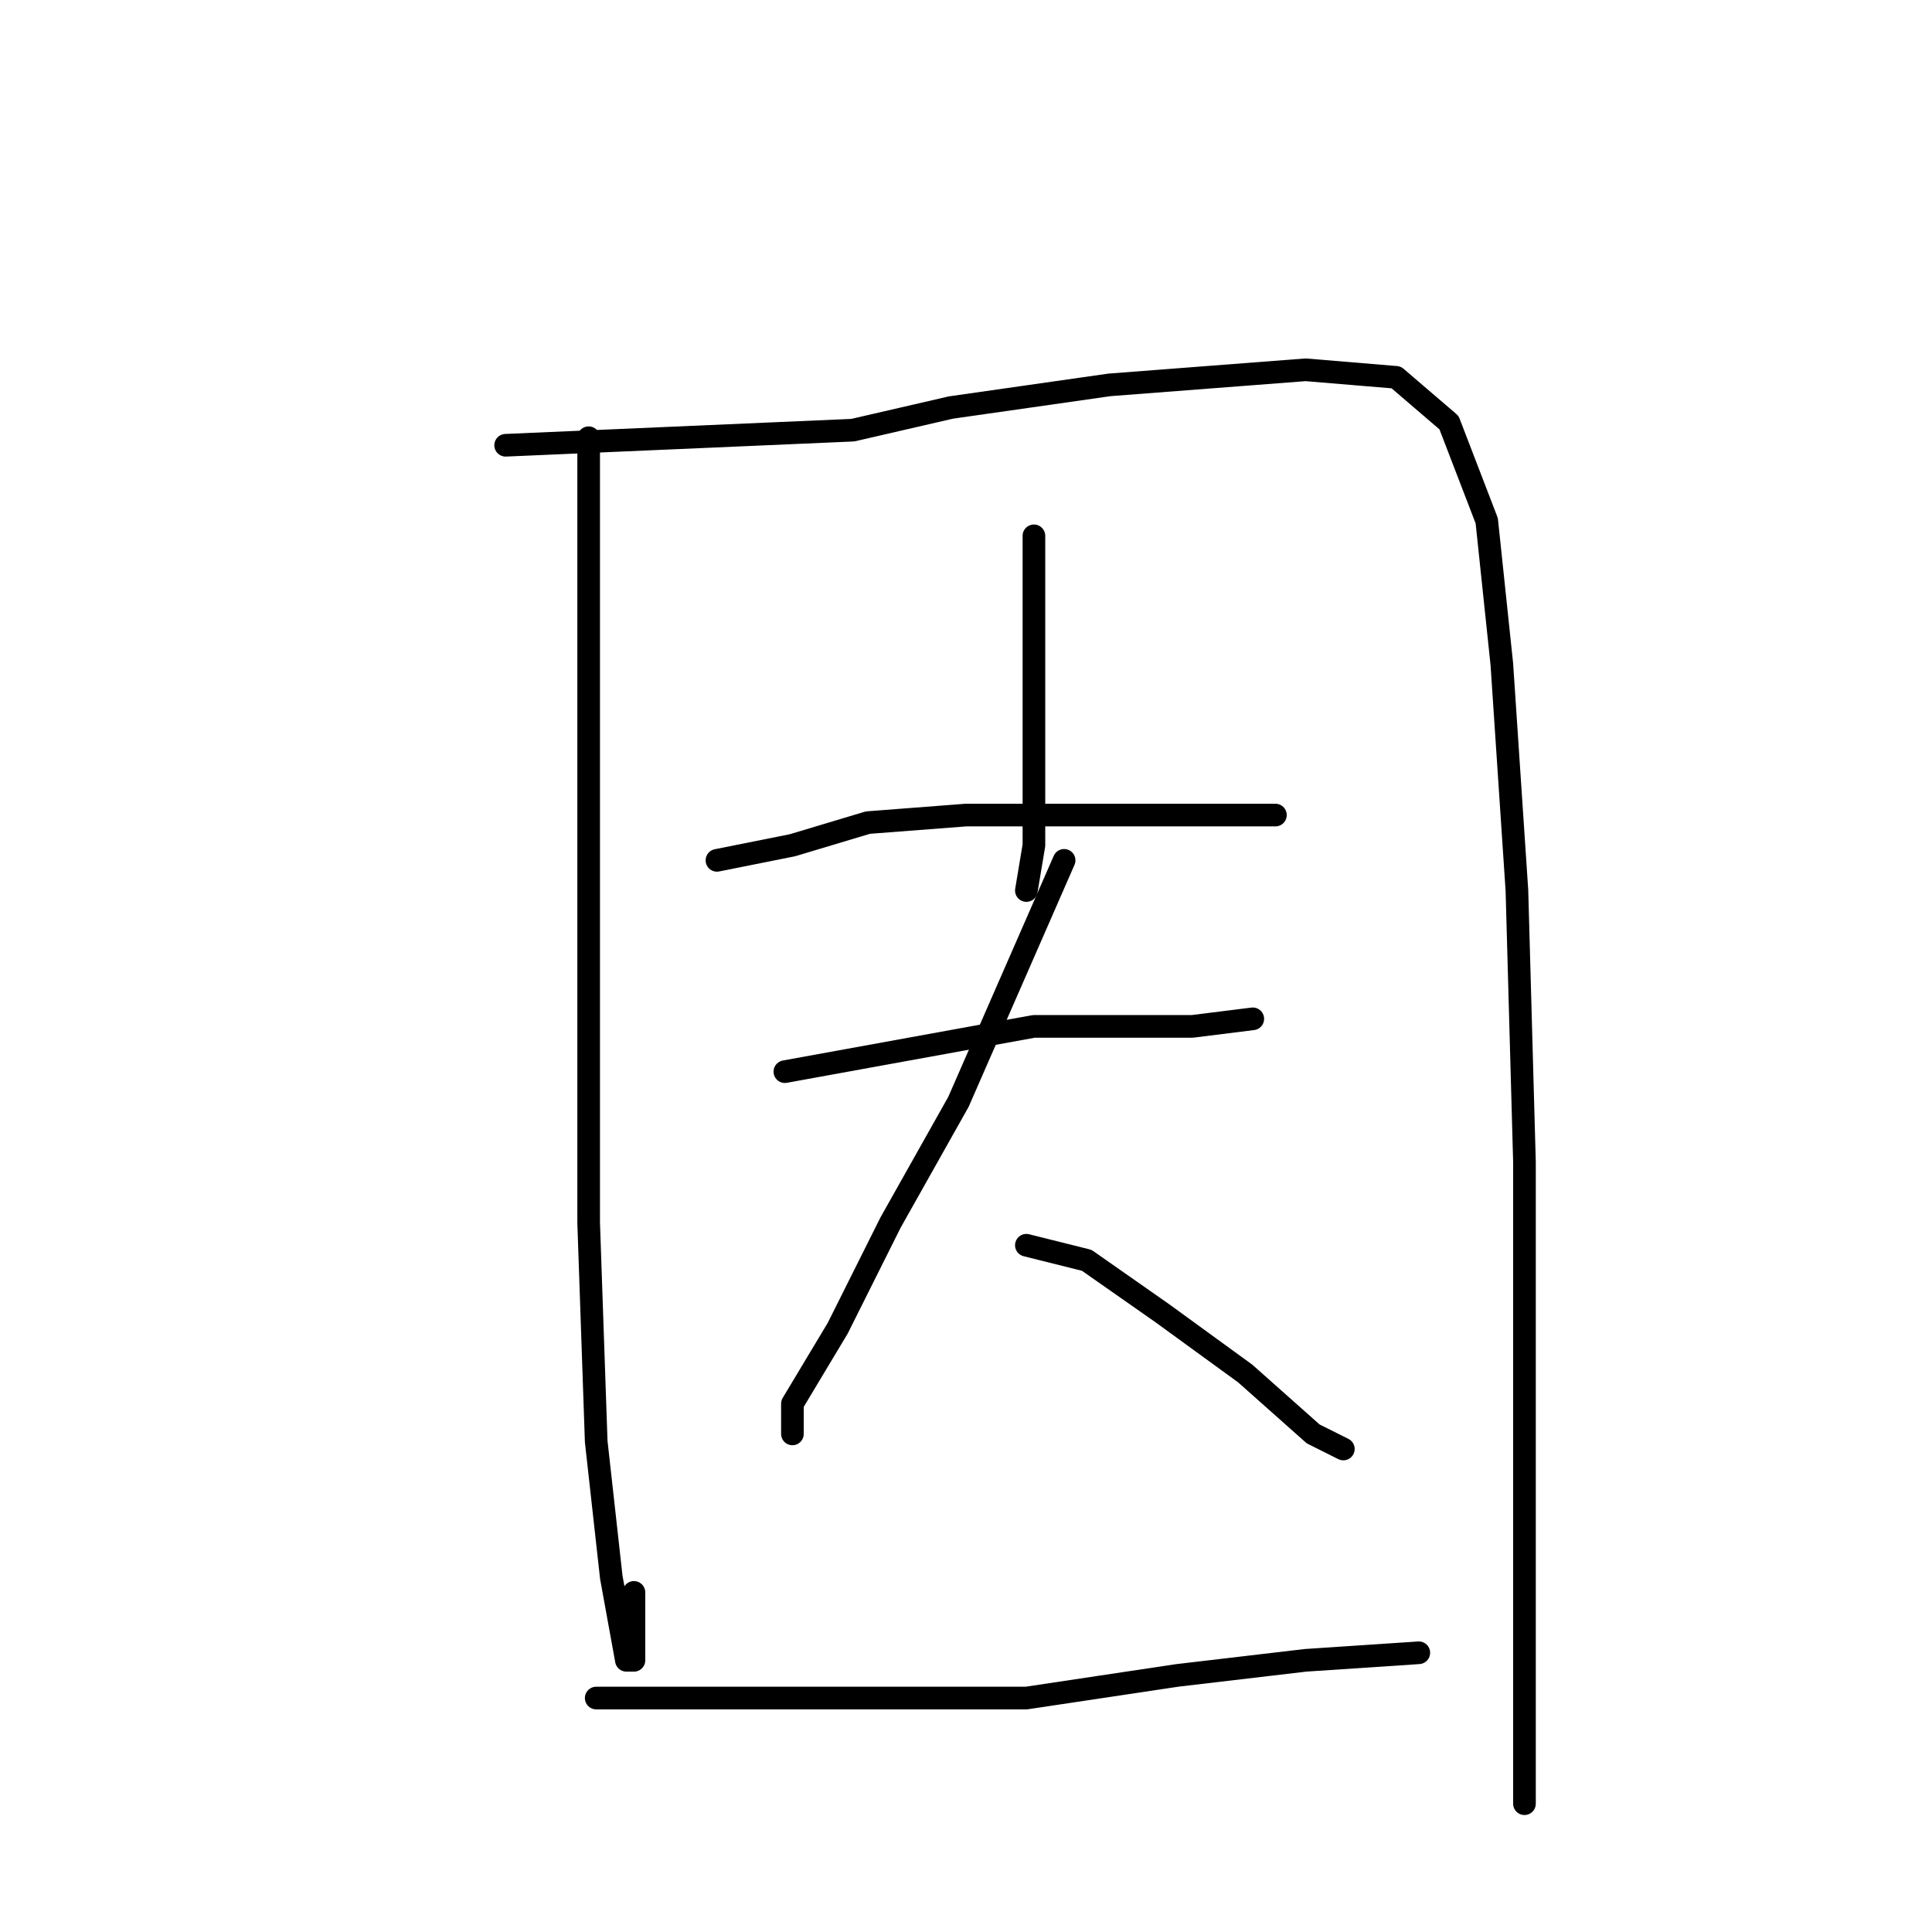 <?xml version="1.0" standalone="no"?>
    <svg width="256" height="256" xmlns="http://www.w3.org/2000/svg" version="1.1">
    <polyline stroke="black" stroke-width="3" stroke-linecap="round" fill="transparent" stroke-linejoin="round" points="78 58 78 72 78 86 78 124 78 162 79 191 81 209 83 220 84 220 84 211 84 211 " />
        <polyline stroke="black" stroke-width="3" stroke-linecap="round" fill="transparent" stroke-linejoin="round" points="67 59 90 58 113 57 126 54 147 51 173 49 185 50 192 56 197 69 199 88 201 118 202 154 202 190 202 217 202 232 202 239 202 237 202 237 " />
        <polyline stroke="black" stroke-width="3" stroke-linecap="round" fill="transparent" stroke-linejoin="round" points="137 71 137 76 137 81 137 90 137 102 137 107 137 112 136 118 136 118 " />
        <polyline stroke="black" stroke-width="3" stroke-linecap="round" fill="transparent" stroke-linejoin="round" points="95 114 100 113 105 112 115 109 128 108 141 108 154 108 165 108 169 108 169 108 " />
        <polyline stroke="black" stroke-width="3" stroke-linecap="round" fill="transparent" stroke-linejoin="round" points="104 142 115 140 126 138 137 136 148 136 158 136 166 135 166 135 " />
        <polyline stroke="black" stroke-width="3" stroke-linecap="round" fill="transparent" stroke-linejoin="round" points="141 114 134 130 127 146 118 162 111 176 105 186 105 190 105 190 " />
        <polyline stroke="black" stroke-width="3" stroke-linecap="round" fill="transparent" stroke-linejoin="round" points="136 165 140 166 144 167 154 174 165 182 174 190 178 192 178 192 " />
        <polyline stroke="black" stroke-width="3" stroke-linecap="round" fill="transparent" stroke-linejoin="round" points="79 225 85 225 91 225 105 225 113 225 136 225 156 222 173 220 188 219 188 219 " />
        </svg>